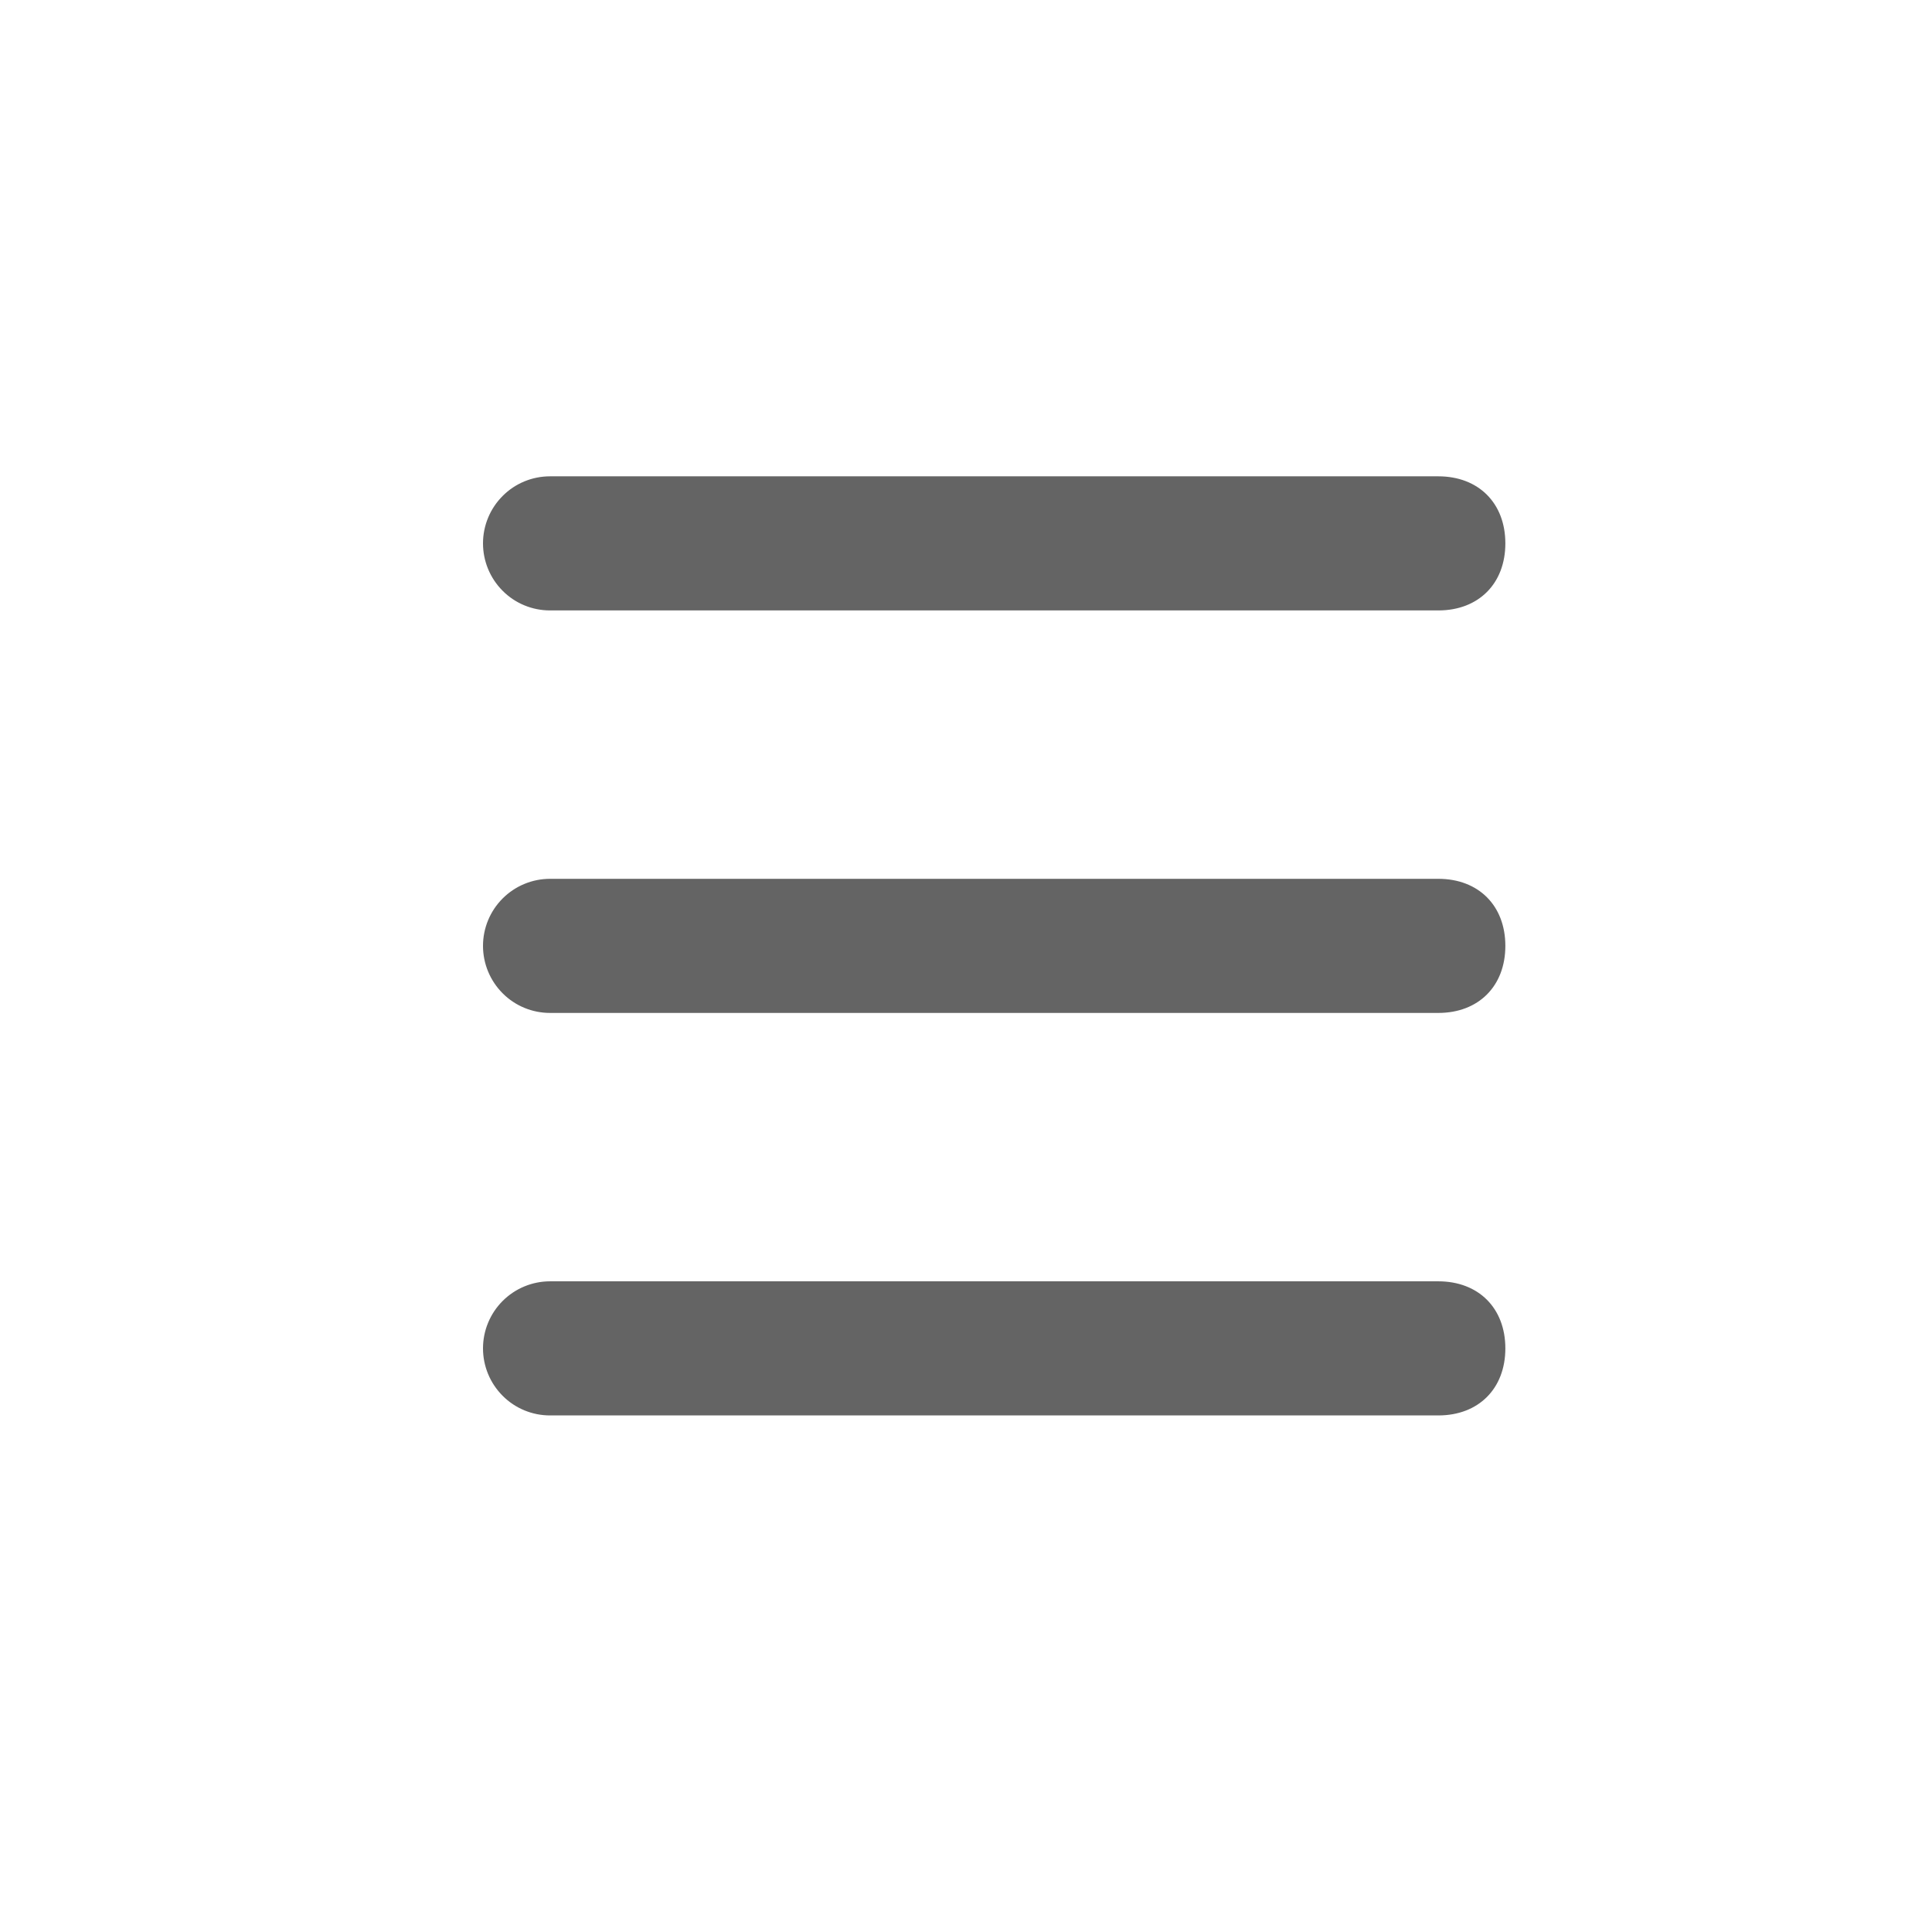 <svg width="24" height="24" viewBox="0 0 24 24" fill="none" xmlns="http://www.w3.org/2000/svg">
<g id="Bullist">
<path id="Vector" fill-rule="evenodd" clip-rule="evenodd" d="M6.833 15.917H17.867C18.367 15.917 18.7 16.25 18.7 16.75C18.7 17.25 18.367 17.583 17.867 17.583H6.833C6.612 17.583 6.4 17.496 6.244 17.339C6.088 17.183 6 16.971 6 16.75C6 16.529 6.088 16.317 6.244 16.161C6.4 16.005 6.612 15.917 6.833 15.917Z" fill="#646464"/>
<path id="Vector_2" d="M17.867 5.917H6.833C6.612 5.917 6.4 6.004 6.244 6.161C6.088 6.317 6 6.529 6 6.75C6 6.971 6.088 7.183 6.244 7.339C6.4 7.496 6.612 7.583 6.833 7.583H17.867C18.367 7.583 18.7 7.25 18.7 6.75C18.7 6.25 18.367 5.917 17.867 5.917Z" fill="#646464"/>
<path id="Vector_3" d="M17.867 10.917H6.833C6.612 10.917 6.4 11.005 6.244 11.161C6.088 11.317 6 11.529 6 11.75C6 11.971 6.088 12.183 6.244 12.339C6.4 12.496 6.612 12.583 6.833 12.583H17.867C18.367 12.583 18.7 12.25 18.7 11.75C18.7 11.25 18.367 10.917 17.867 10.917Z" fill="#646464"/>
</g>
</svg>
